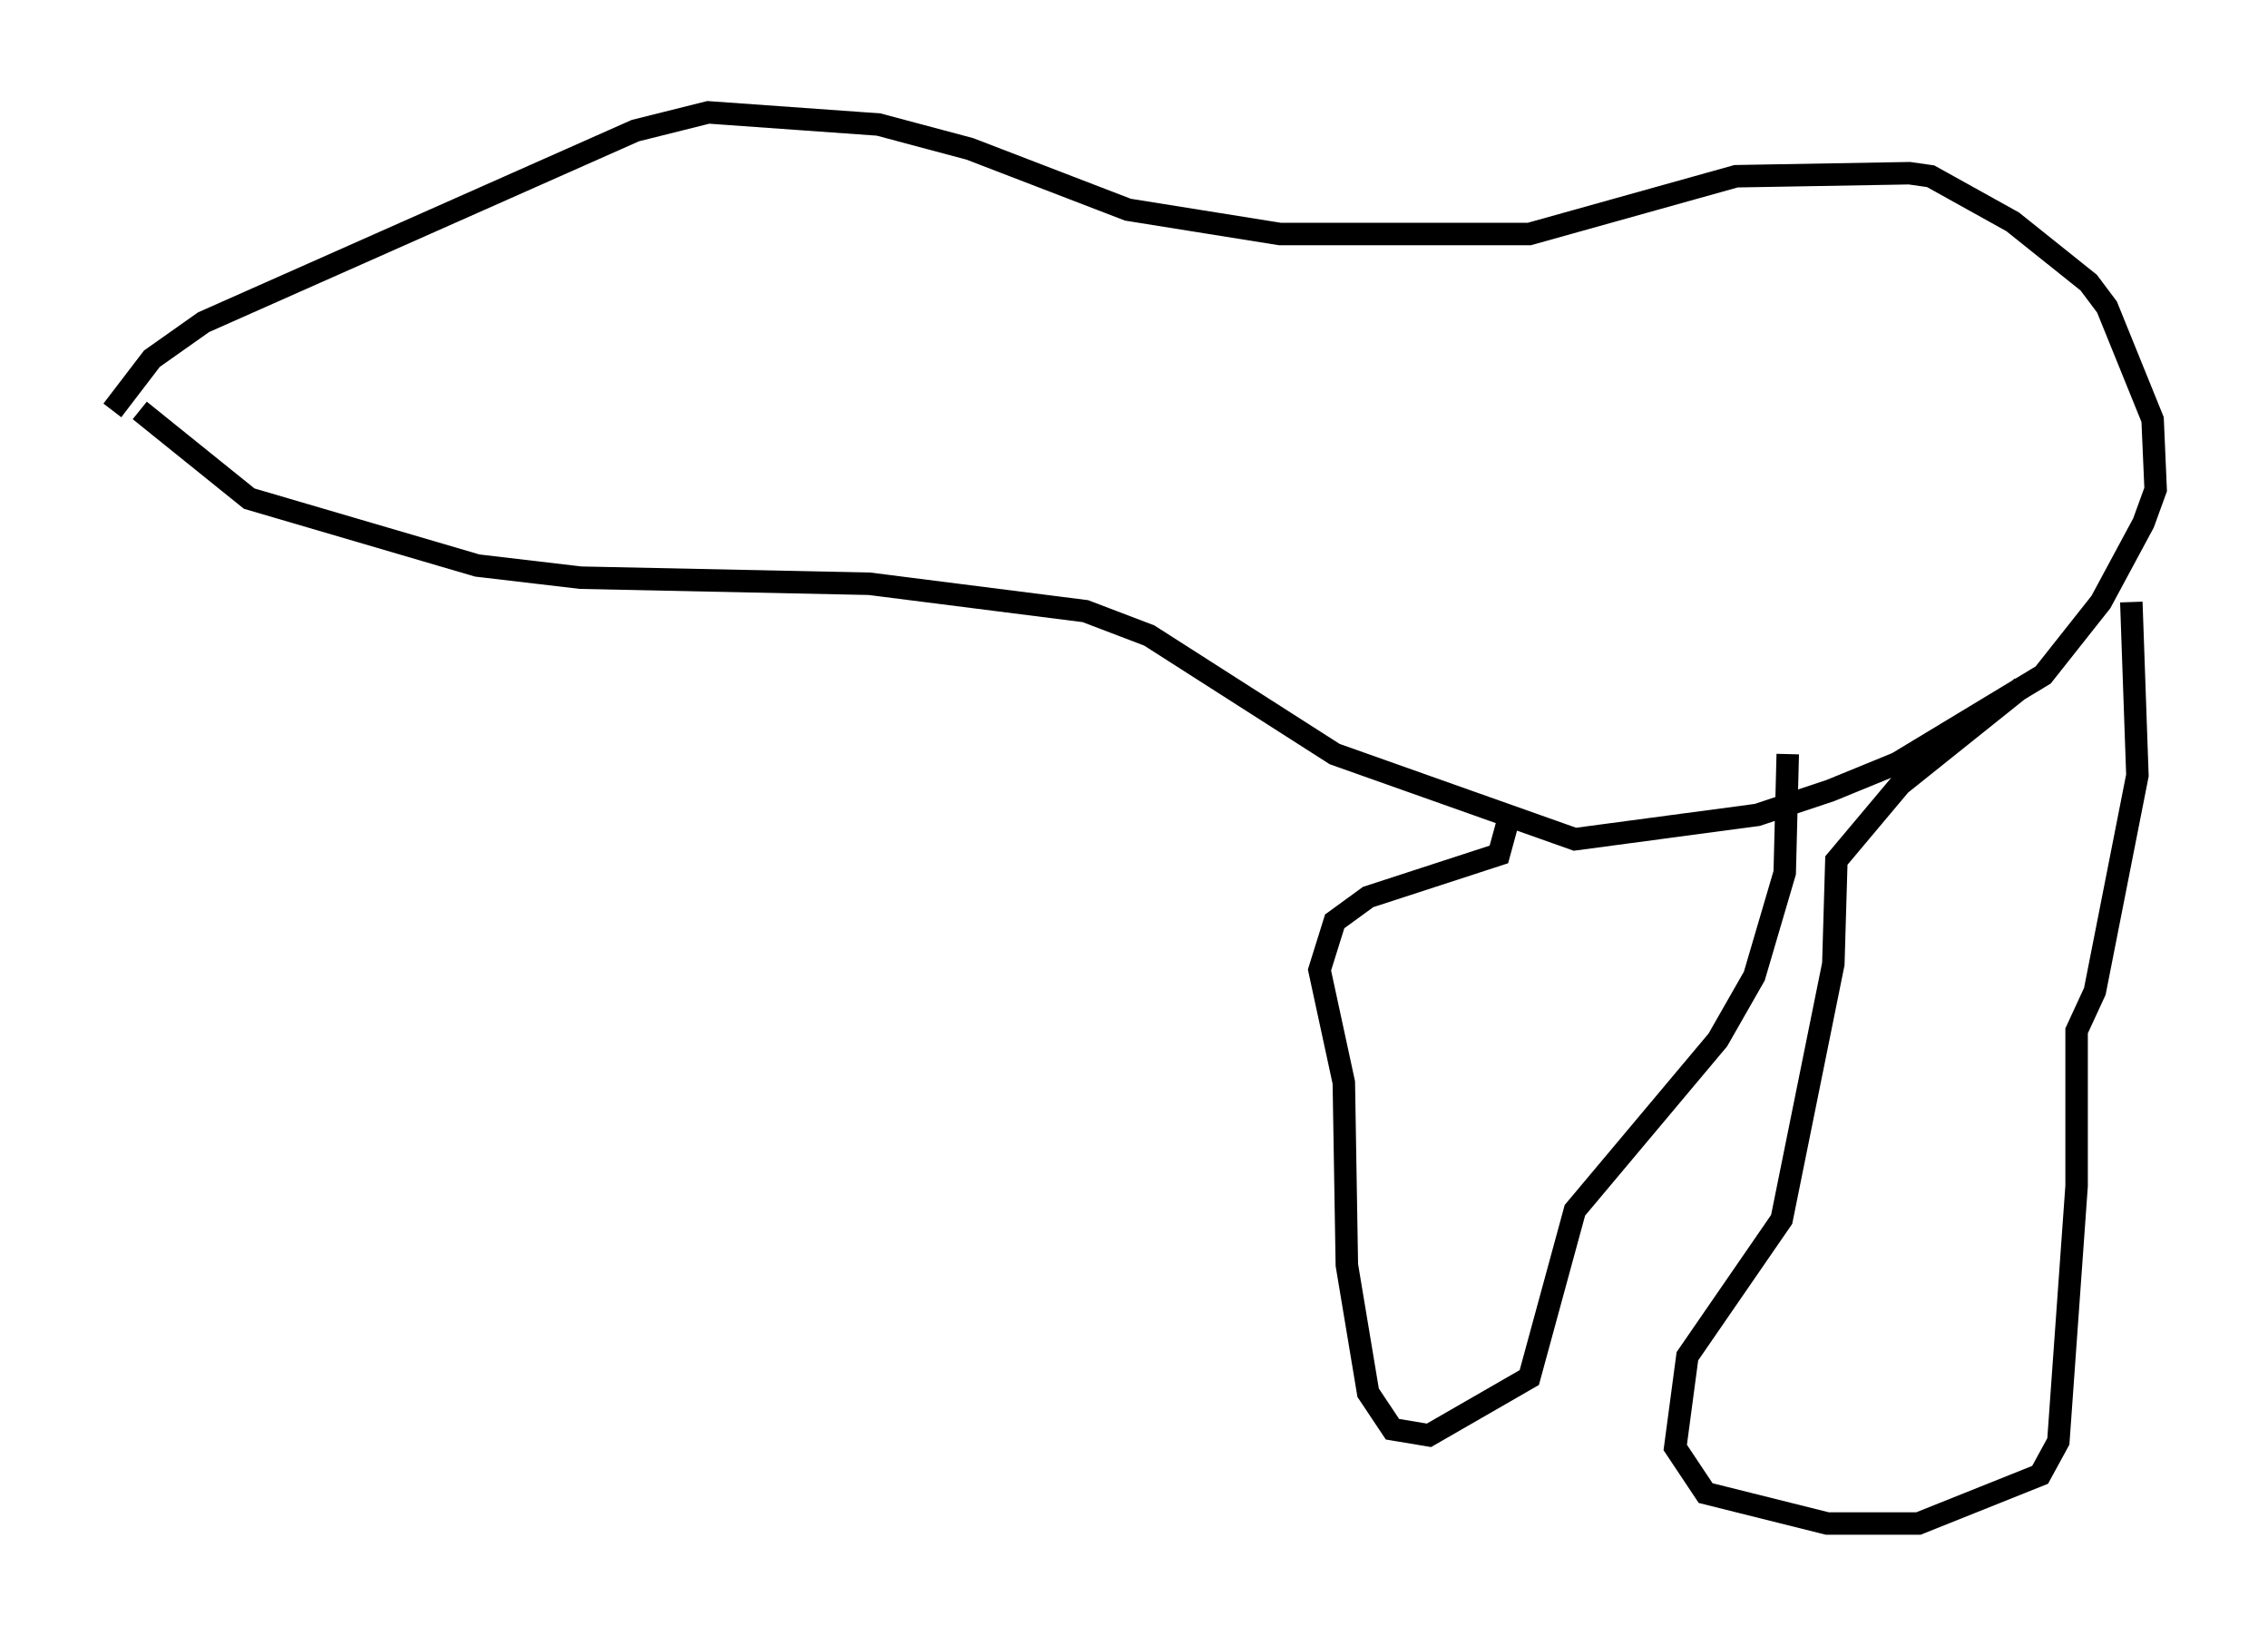 <?xml version="1.0" encoding="utf-8" ?>
<svg baseProfile="full" height="72.787" version="1.1" width="100.933" xmlns="http://www.w3.org/2000/svg" xmlns:ev="http://www.w3.org/2001/xml-events" xmlns:xlink="http://www.w3.org/1999/xlink"><defs /><rect fill="white" height="72.787" width="100.933" x="0" y="0" /><path d="M5, 19.208 m0.0, -0.947 l1.759, -2.3 2.3, -1.624 l19.215, -8.525 3.248, -0.812 l7.578, 0.541 4.059, 1.083 l7.036, 2.706 6.766, 1.083 l11.096, 0.0 9.202, -2.571 l7.713, -0.135 0.947, 0.135 l3.654, 2.03 3.383, 2.706 l0.812, 1.083 2.03, 5.007 l0.135, 3.112 -0.541, 1.488 l-1.894, 3.518 -2.571, 3.248 l-6.495, 3.924 -2.977, 1.218 l-3.248, 1.083 -8.119, 1.083 l-10.69, -3.789 -8.254, -5.277 l-2.842, -1.083 -9.607, -1.218 l-12.855, -0.271 -4.601, -0.541 l-10.149, -2.977 -4.871, -3.924 m60.892, 18.268 l-0.406, 1.488 -5.819, 1.894 l-1.488, 1.083 -0.677, 2.165 l1.083, 5.007 0.135, 8.119 l0.947, 5.683 1.083, 1.624 l1.624, 0.271 4.465, -2.571 l2.03, -7.442 6.36, -7.578 l1.624, -2.842 1.353, -4.601 l0.135, -5.277 m10.419, -2.977 l-5.413, 4.33 -2.842, 3.383 l-0.135, 4.601 -2.3, 11.367 l-4.195, 6.089 -0.541, 4.059 l1.353, 2.03 5.413, 1.353 l4.059, 0.0 5.413, -2.165 l0.812, -1.488 0.812, -11.367 l0.0, -6.901 0.812, -1.759 l1.894, -9.607 -0.271, -7.713 " fill="none" stroke="black" stroke-width="1" /></svg>